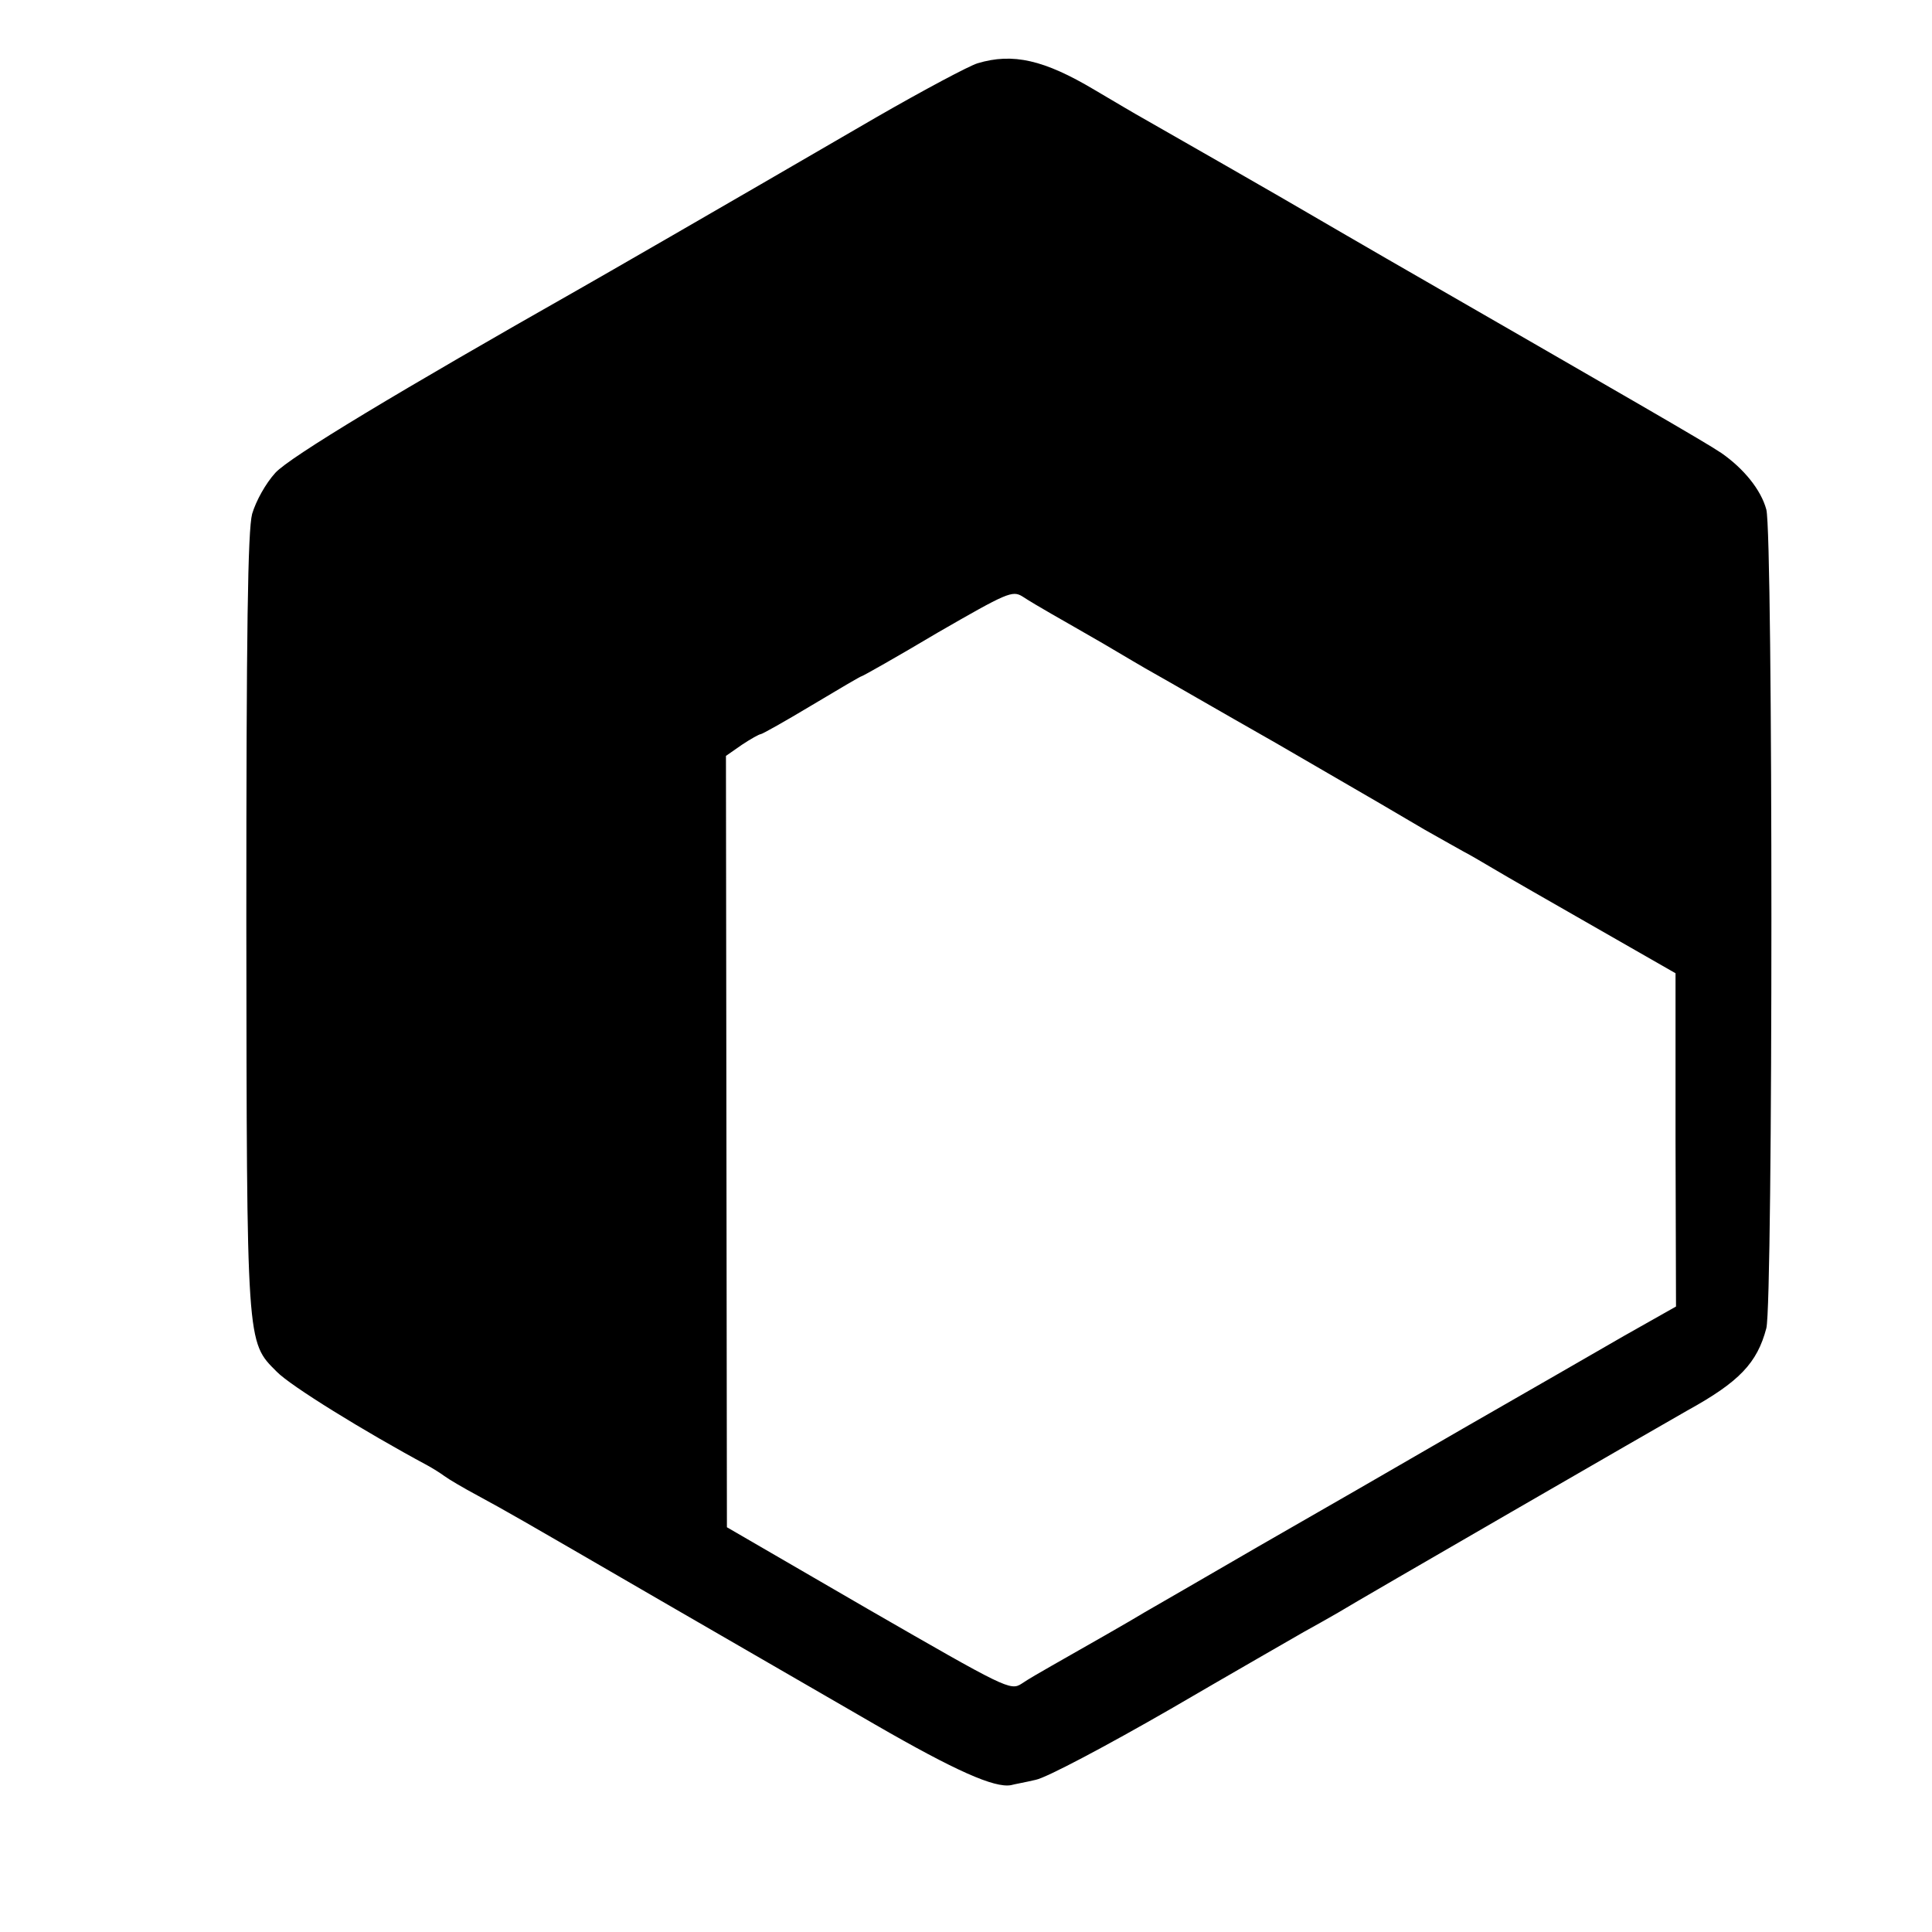 <?xml version="1.0" standalone="no"?>
<!DOCTYPE svg PUBLIC "-//W3C//DTD SVG 20010904//EN"
 "http://www.w3.org/TR/2001/REC-SVG-20010904/DTD/svg10.dtd">
<svg version="1.0" xmlns="http://www.w3.org/2000/svg"
 width="16pt" height="16pt" viewBox="0 0 16 16"
 preserveAspectRatio="xMidYMid meet">
<g transform="translate(0,16) scale(0.004,-0.004)"
fill="#000000" stroke="none">
<path d="M2024 3869 c-17 -5 -111 -55 -210 -112 -351 -204 -570 -330 -614
-355 -372 -211 -600 -348 -630 -381 -20 -22 -40 -58 -48 -85 -9 -35 -12 -237
-12 -844 1 -882 0 -869 63 -932 28 -29 180 -123 312 -194 11 -6 27 -16 35 -22
8 -6 40 -25 70 -41 66 -36 61 -33 380 -218 140 -81 339 -196 441 -255 168 -97
248 -132 282 -126 7 2 30 6 51 11 22 4 148 71 280 147 132 77 256 148 275 159
20 11 52 29 71 40 44 27 671 389 724 419 107 59 144 98 163 170 14 52 14 1643
0 1695 -11 41 -47 85 -93 117 -34 23 -194 115 -694 403 -74 43 -147 85 -162
94 -30 18 -311 179 -343 197 -11 6 -55 32 -99 58 -104 62 -169 77 -242 55z
m153 -1140 c21 -12 70 -40 108 -62 39 -23 86 -51 106 -62 20 -11 132 -76 250
-143 245 -142 224 -130 309 -180 37 -21 73 -41 80 -45 8 -4 36 -20 61 -35 25
-15 121 -70 212 -122 l166 -95 0 -345 1 -345 -108 -61 c-59 -34 -208 -120
-332 -191 -124 -72 -315 -182 -425 -245 -110 -64 -216 -125 -235 -136 -33 -20
-112 -65 -193 -111 -21 -12 -49 -28 -62 -37 -23 -15 -34 -9 -317 154 l-293
170 -1 799 -1 798 33 23 c18 12 36 22 39 22 3 0 51 27 106 60 55 33 101 60
103 60 2 0 73 40 157 90 144 83 155 88 176 75 12 -8 39 -24 60 -36z"/>
</g>
</svg>
